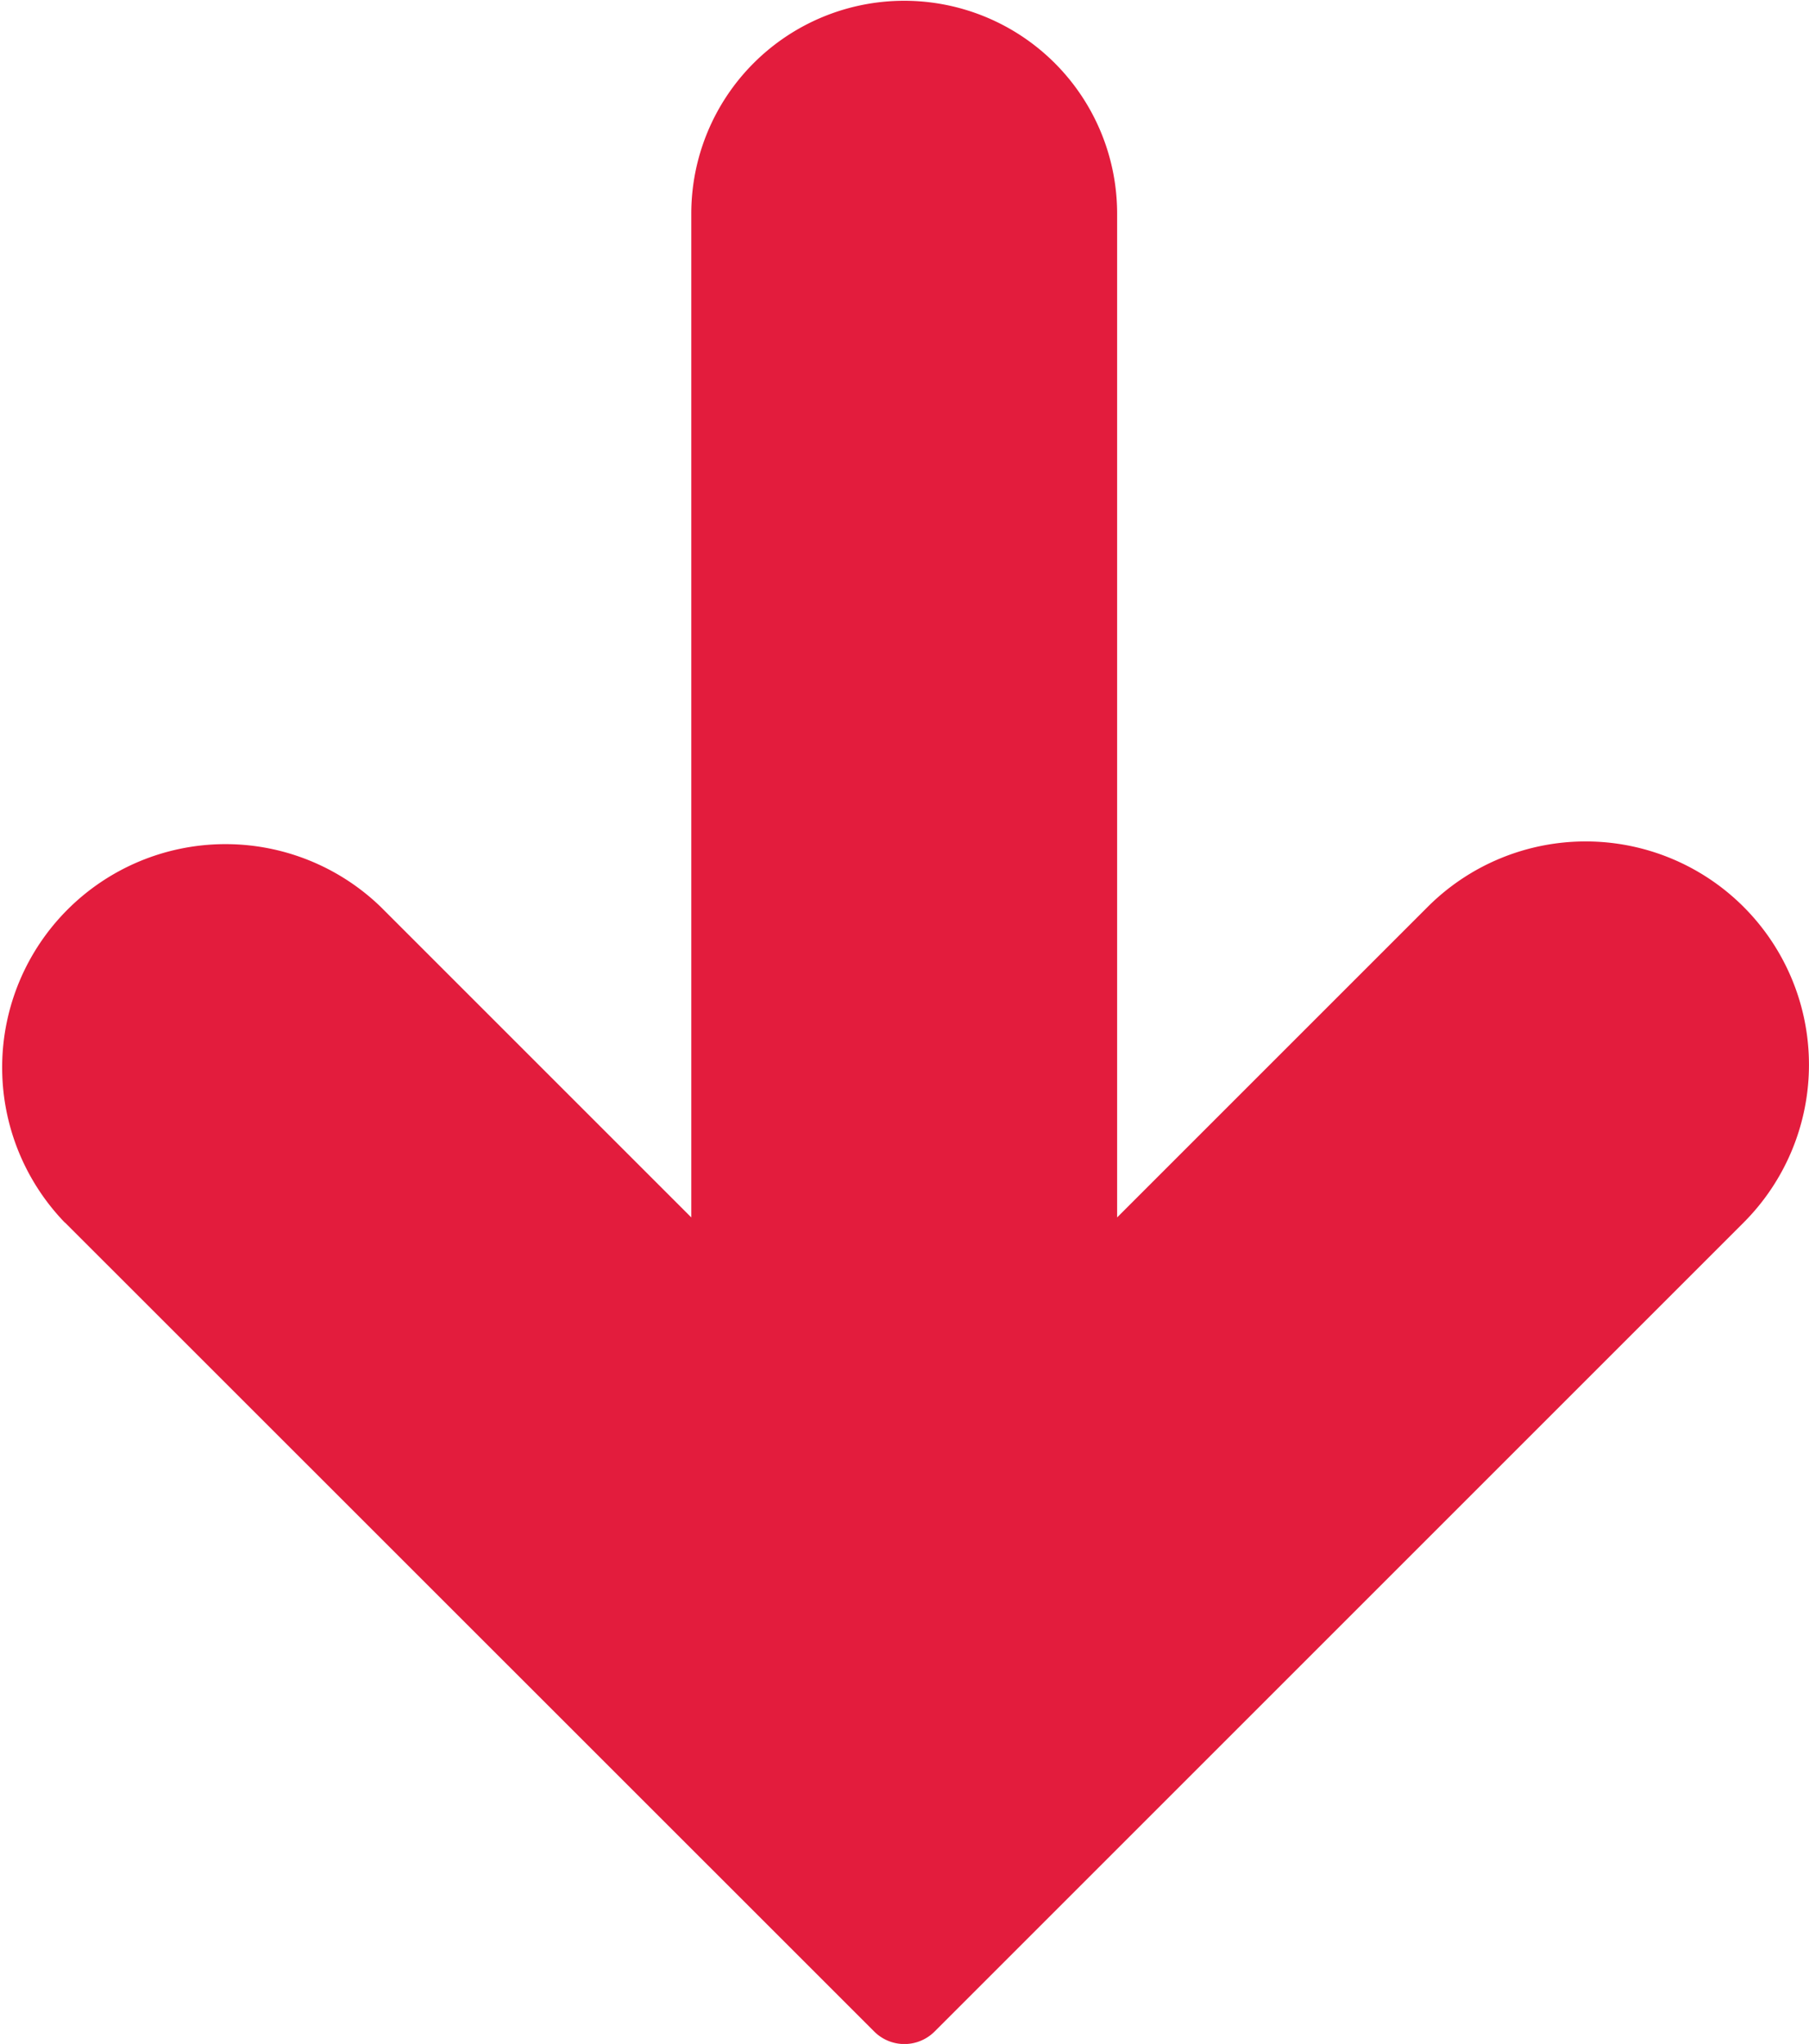 <svg xmlns="http://www.w3.org/2000/svg" width="9.371" height="10.589" viewBox="0 0 9.371 10.589">
    <g id="prefix__up-arrow" transform="rotate(180 15.178 5.295)">
        <g id="prefix__Group_61" data-name="Group 61" transform="translate(20.986)">
            <path id="prefix__Path_13" fill="#e31c3d" d="M38.485 4.256L34.293.065a.221.221 0 0 0-.312 0L29.79 4.256a1.156 1.156 0 0 0 1.636 1.636l1.609-1.609v5.2a1.1 1.1 0 0 0 2.206 0v-5.2l1.609 1.609a1.157 1.157 0 0 0 1.636-1.636z" data-name="Path 13" transform="translate(-29.452)"/>
        </g>
    </g>
</svg>
